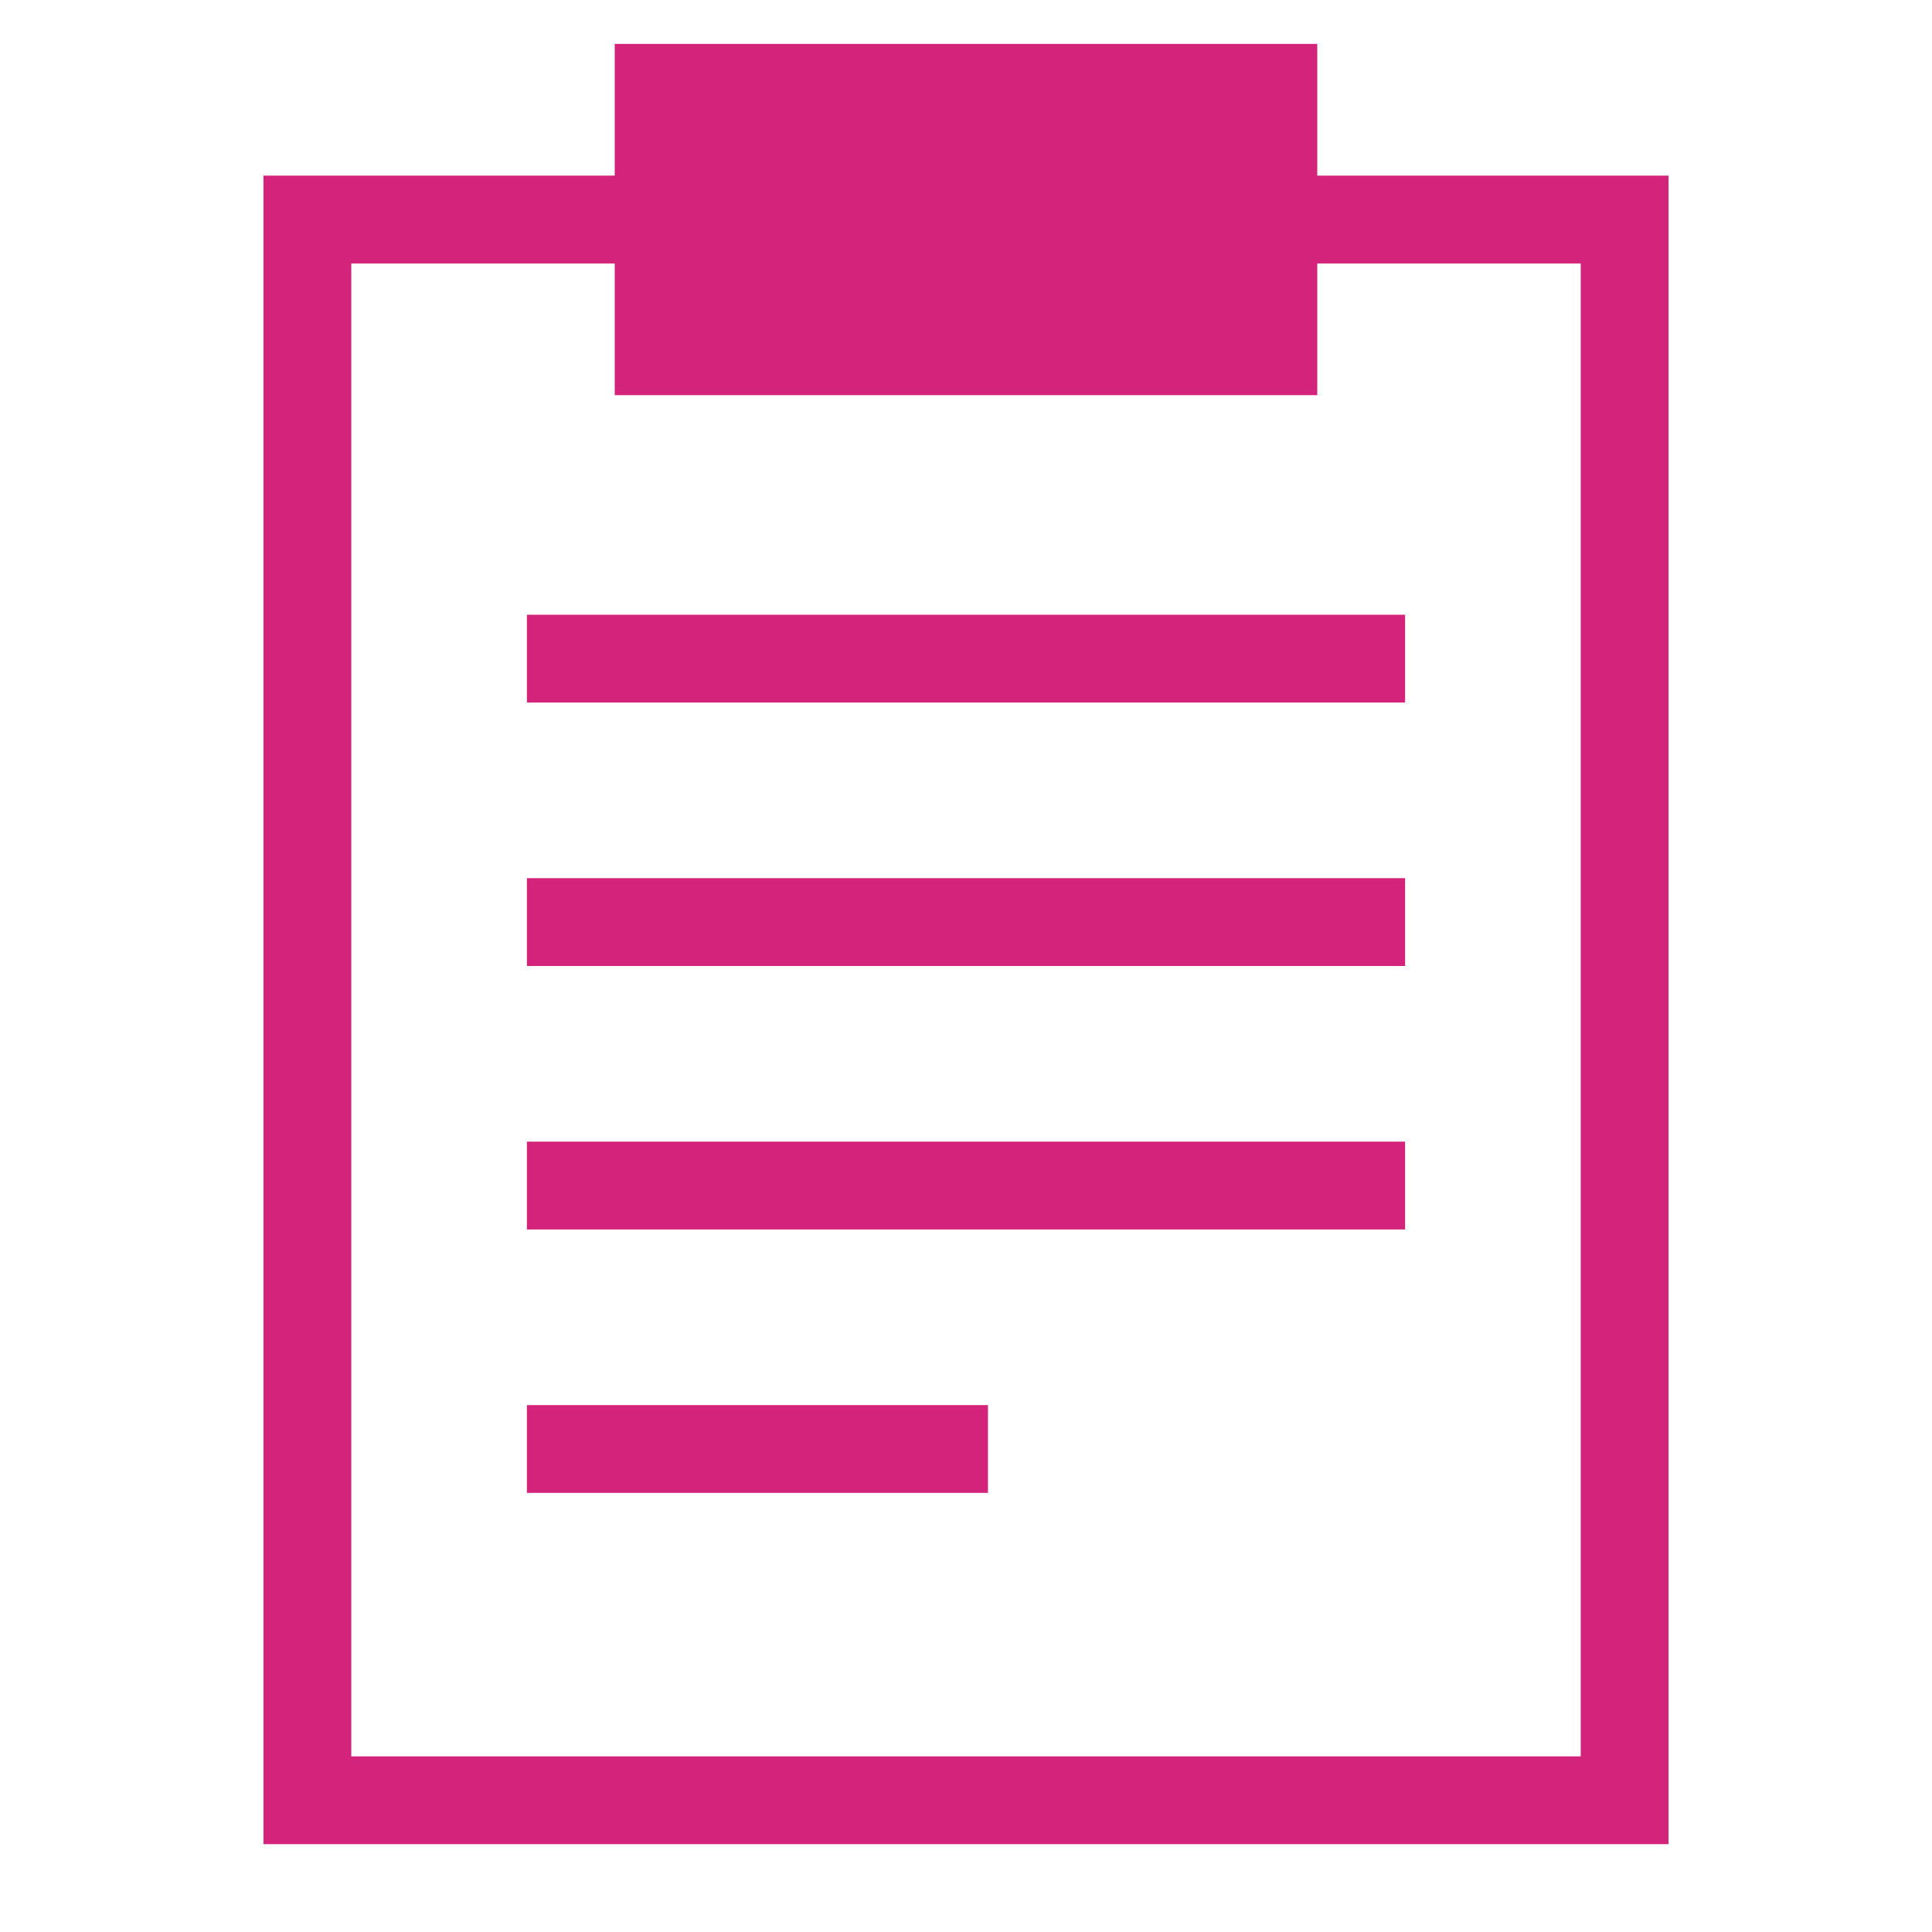 <?xml version="1.0" standalone="no"?><!DOCTYPE svg PUBLIC "-//W3C//DTD SVG 1.1//EN" "http://www.w3.org/Graphics/SVG/1.1/DTD/svg11.dtd"><svg t="1609903177427" class="icon" viewBox="0 0 1024 1024" version="1.1" xmlns="http://www.w3.org/2000/svg" p-id="8314" xmlns:xlink="http://www.w3.org/1999/xlink" width="200" height="200"><defs><style type="text/css"></style></defs><path d="M884.364 977.455H139.636V93.091h744.727v884.364zM186.182 930.909h651.636V139.636H186.182v791.273z" fill="#d4237a" p-id="8315"></path><path d="M279.273 465.455h465.455v46.545H279.273zM279.273 605.091h465.455v46.545H279.273zM279.273 744.727h244.364v46.545H279.273zM279.273 325.818h465.455v46.545H279.273z" fill="#d4237a" p-id="8316"></path><path d="M349.091 46.545h325.818v139.636H349.091z" fill="#d4237a" p-id="8317"></path><path d="M698.182 209.455H325.818V23.273h372.364v186.182zM372.364 162.909h279.273V69.818H372.364v93.091z" fill="#d4237a" p-id="8318"></path></svg>